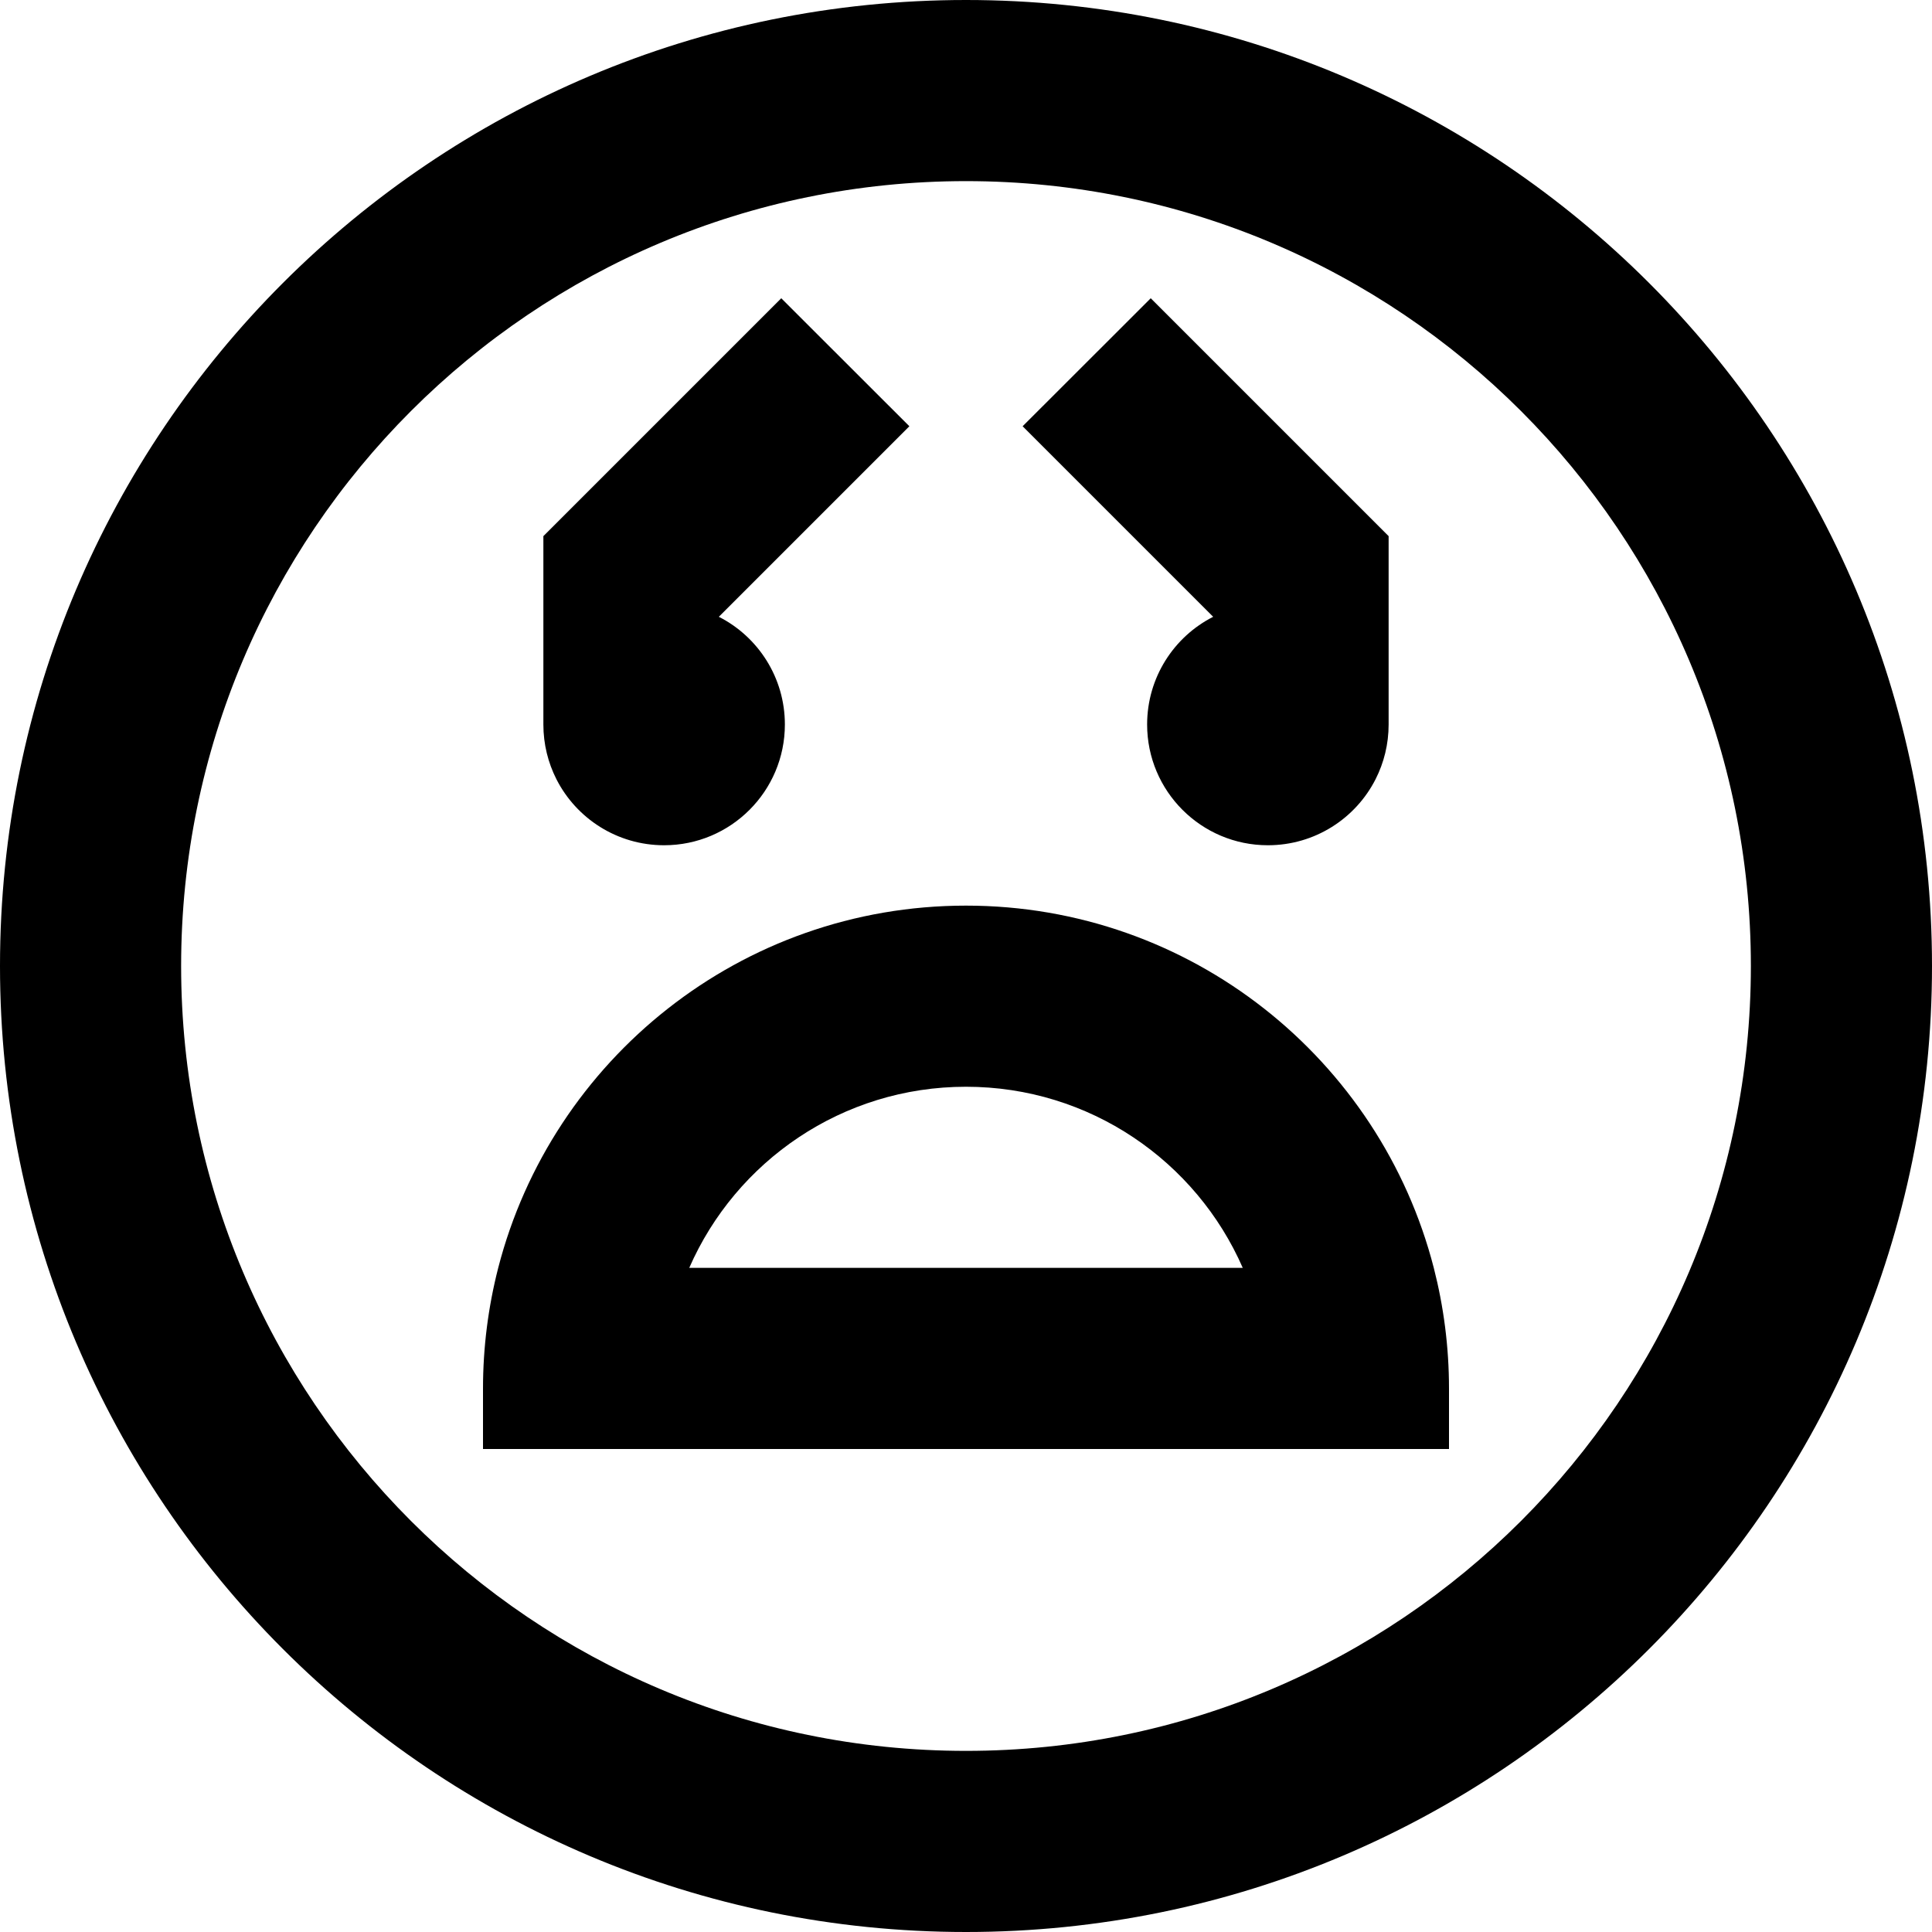 <svg width="16" height="16" viewBox="0 0 16 16" fill="none" xmlns="http://www.w3.org/2000/svg">
<path fill-rule="evenodd" clip-rule="evenodd" d="M4 11.5C4 11.155 4.044 10.82 4.126 10.5C4.57 8.775 6.136 7.5 8 7.5C9.864 7.5 11.43 8.775 11.874 10.5C11.956 10.82 12 11.155 12 11.5V12H4V11.5ZM10.292 10.5C9.906 9.617 9.025 9 8 9C6.975 9 6.094 9.617 5.708 10.5H10.292Z" fill="black"/>
<path d="M10.5 7C10.889 7 11.227 6.778 11.392 6.453C11.461 6.317 11.5 6.163 11.5 6V4.44L9.53 2.47L8.469 3.53L10.047 5.108C9.722 5.273 9.5 5.611 9.5 6C9.5 6.552 9.948 7 10.5 7Z" fill="black"/>
<path d="M5.5 7C6.052 7 6.5 6.552 6.5 6C6.5 5.611 6.278 5.273 5.953 5.108L7.531 3.53L6.47 2.47L4.5 4.44V6C4.5 6.163 4.539 6.317 4.608 6.453C4.773 6.778 5.111 7 5.5 7Z" fill="black"/>
<path fill-rule="evenodd" clip-rule="evenodd" d="M16 8C16 12.418 12.418 16 8 16C3.582 16 0 12.418 0 8C0 3.582 3.582 0 8 0C12.418 0 16 3.582 16 8ZM14.5 8C14.5 11.59 11.59 14.5 8 14.5C4.41 14.5 1.5 11.59 1.5 8C1.5 4.41 4.41 1.5 8 1.5C11.59 1.5 14.5 4.41 14.5 8Z" fill="black"/>
</svg>
